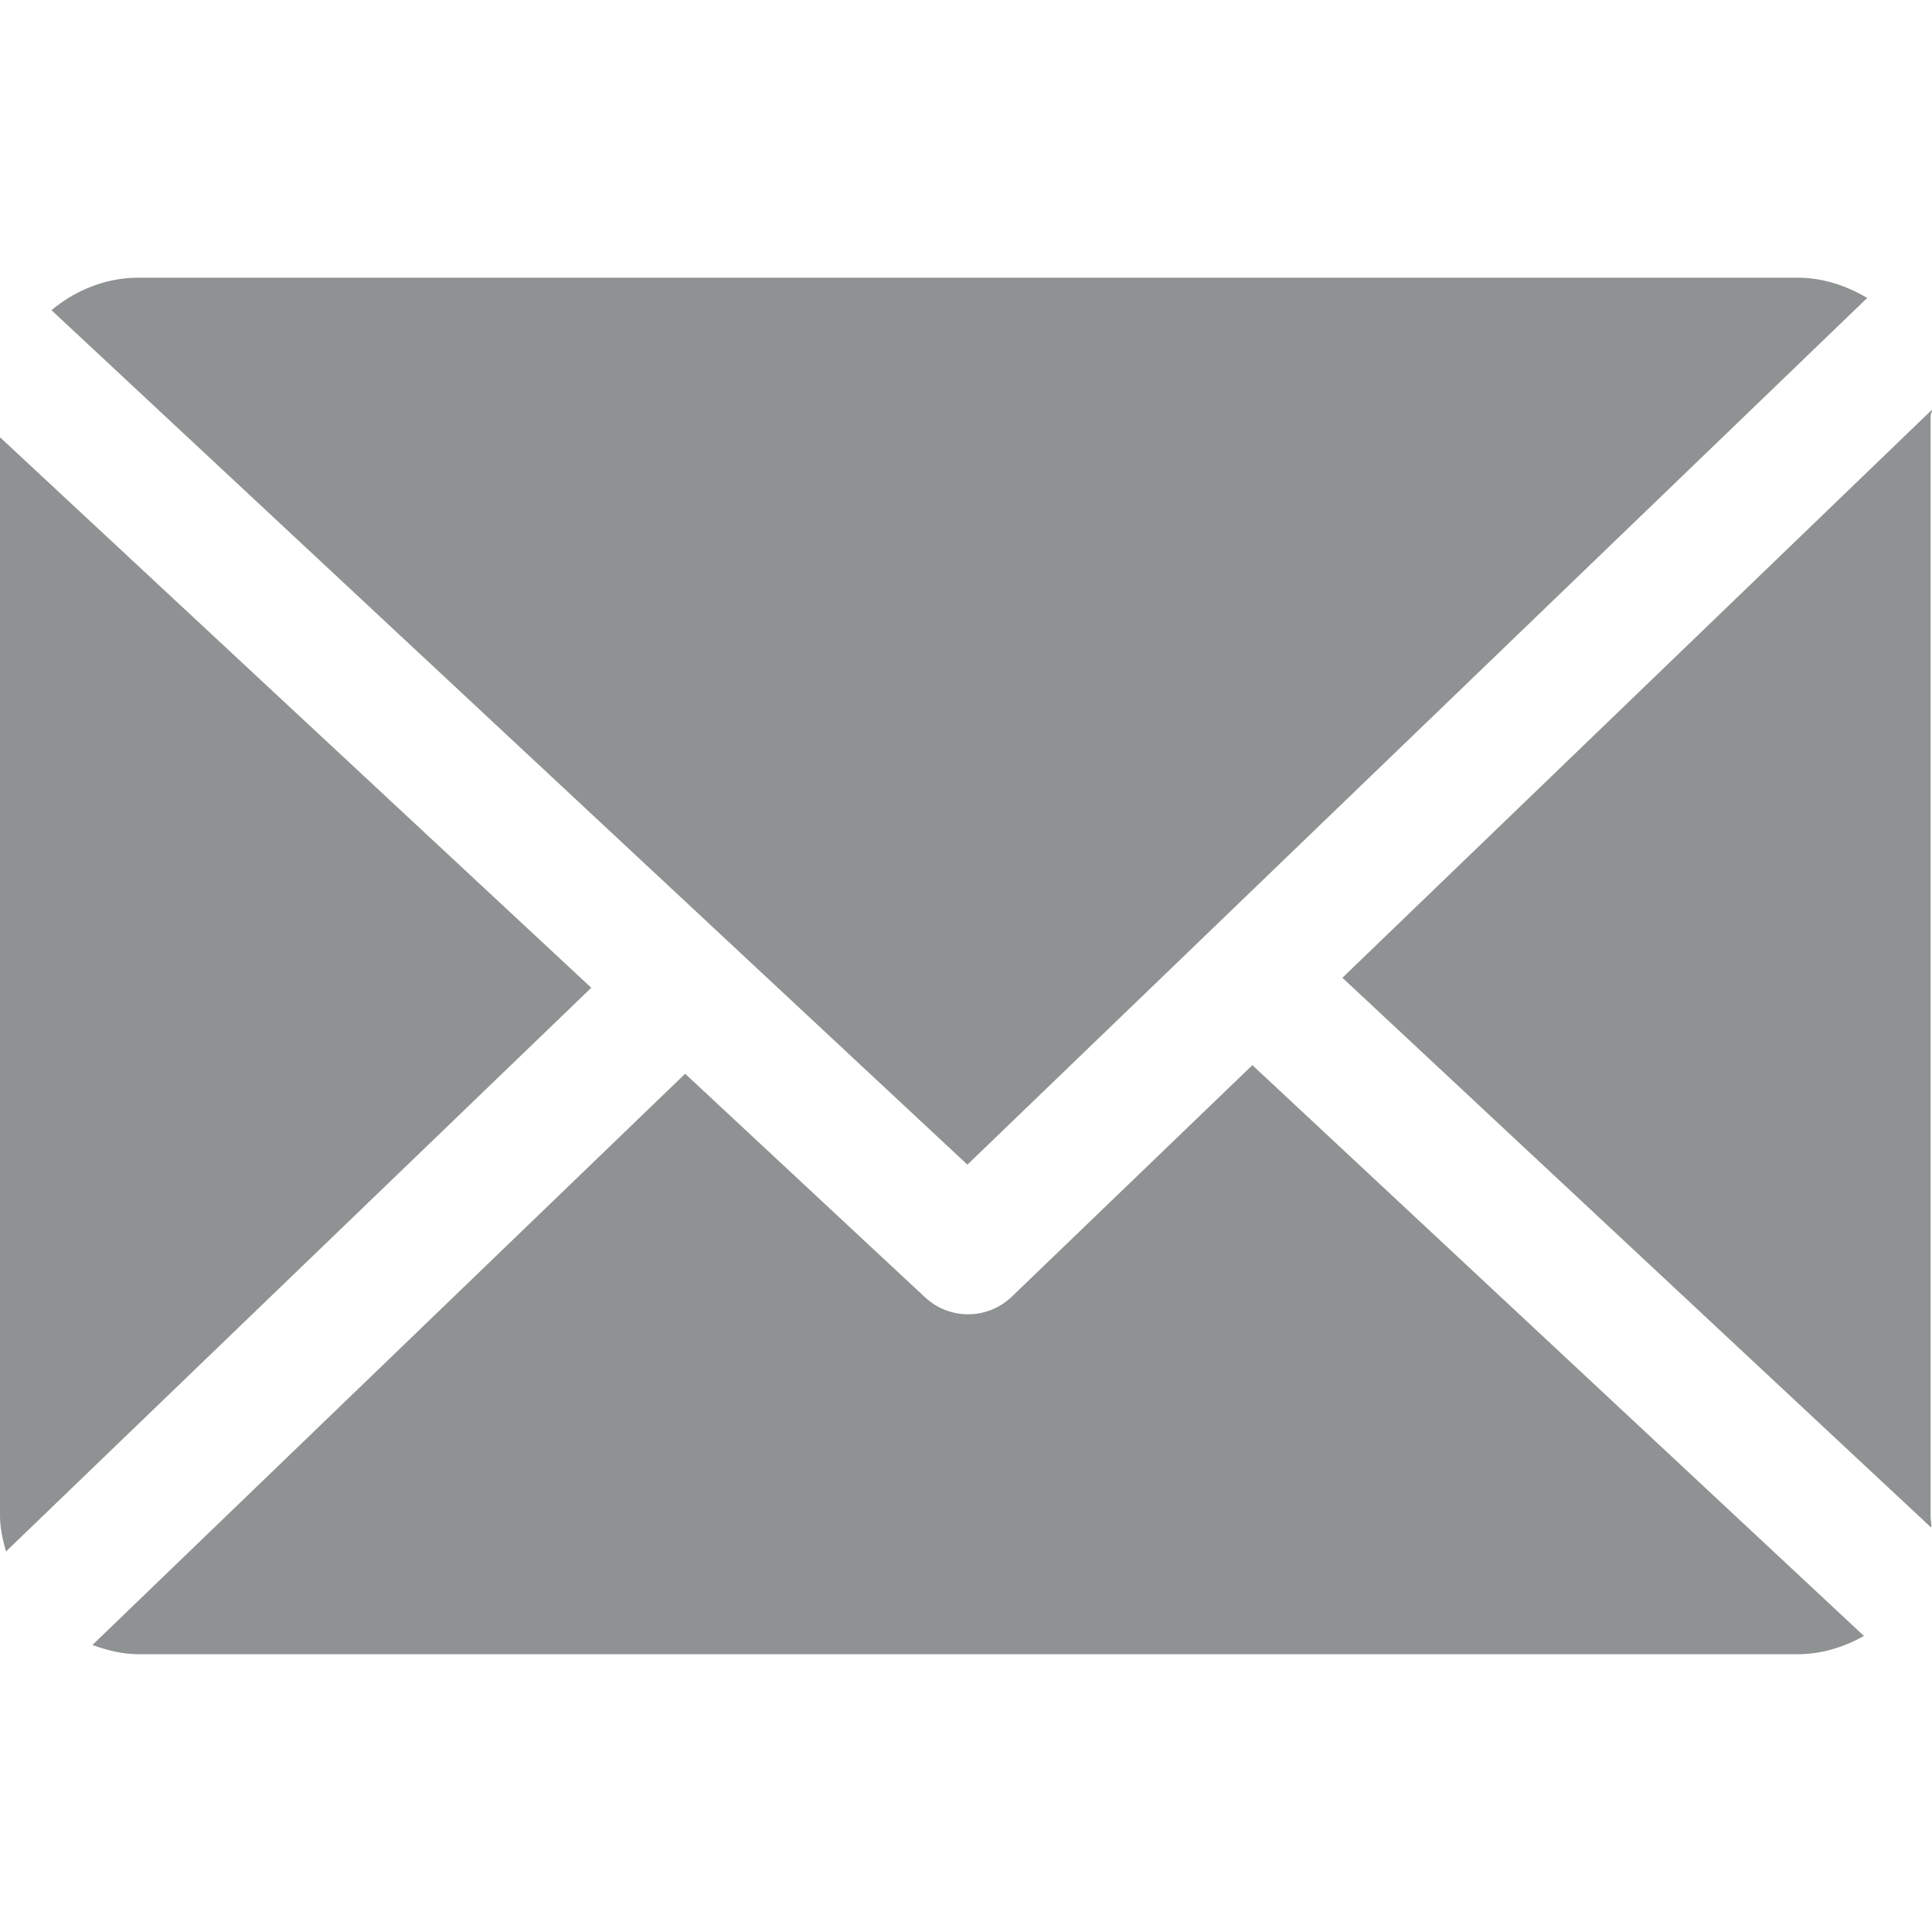 <svg width="22" height="22" viewBox="0 0 22 22" fill="none" xmlns="http://www.w3.org/2000/svg">
<path d="M21.984 4.739C21.984 4.714 22.001 4.69 22 4.665L15.286 11.134L21.992 17.396C21.996 17.352 21.984 17.306 21.984 17.261V4.739Z" fill="#8E9292"/>
<path d="M14.261 12.129L11.521 14.766C11.382 14.899 11.203 14.966 11.024 14.966C10.848 14.966 10.673 14.902 10.535 14.774L7.802 12.227L1.052 18.732C1.217 18.791 1.393 18.837 1.577 18.837H20.471C20.744 18.837 21.001 18.754 21.225 18.629L14.261 12.129Z" fill="#8E9292"/>
<path d="M11.016 13.262L21.262 3.393C21.03 3.255 20.76 3.162 20.47 3.162H1.577C1.2 3.162 0.855 3.308 0.586 3.532L11.016 13.262Z" fill="#8E9292"/>
<path d="M0 4.979V17.26C0 17.401 0.032 17.537 0.068 17.667L6.733 11.248L0 4.979Z" fill="#8E9292"/>
</svg>
